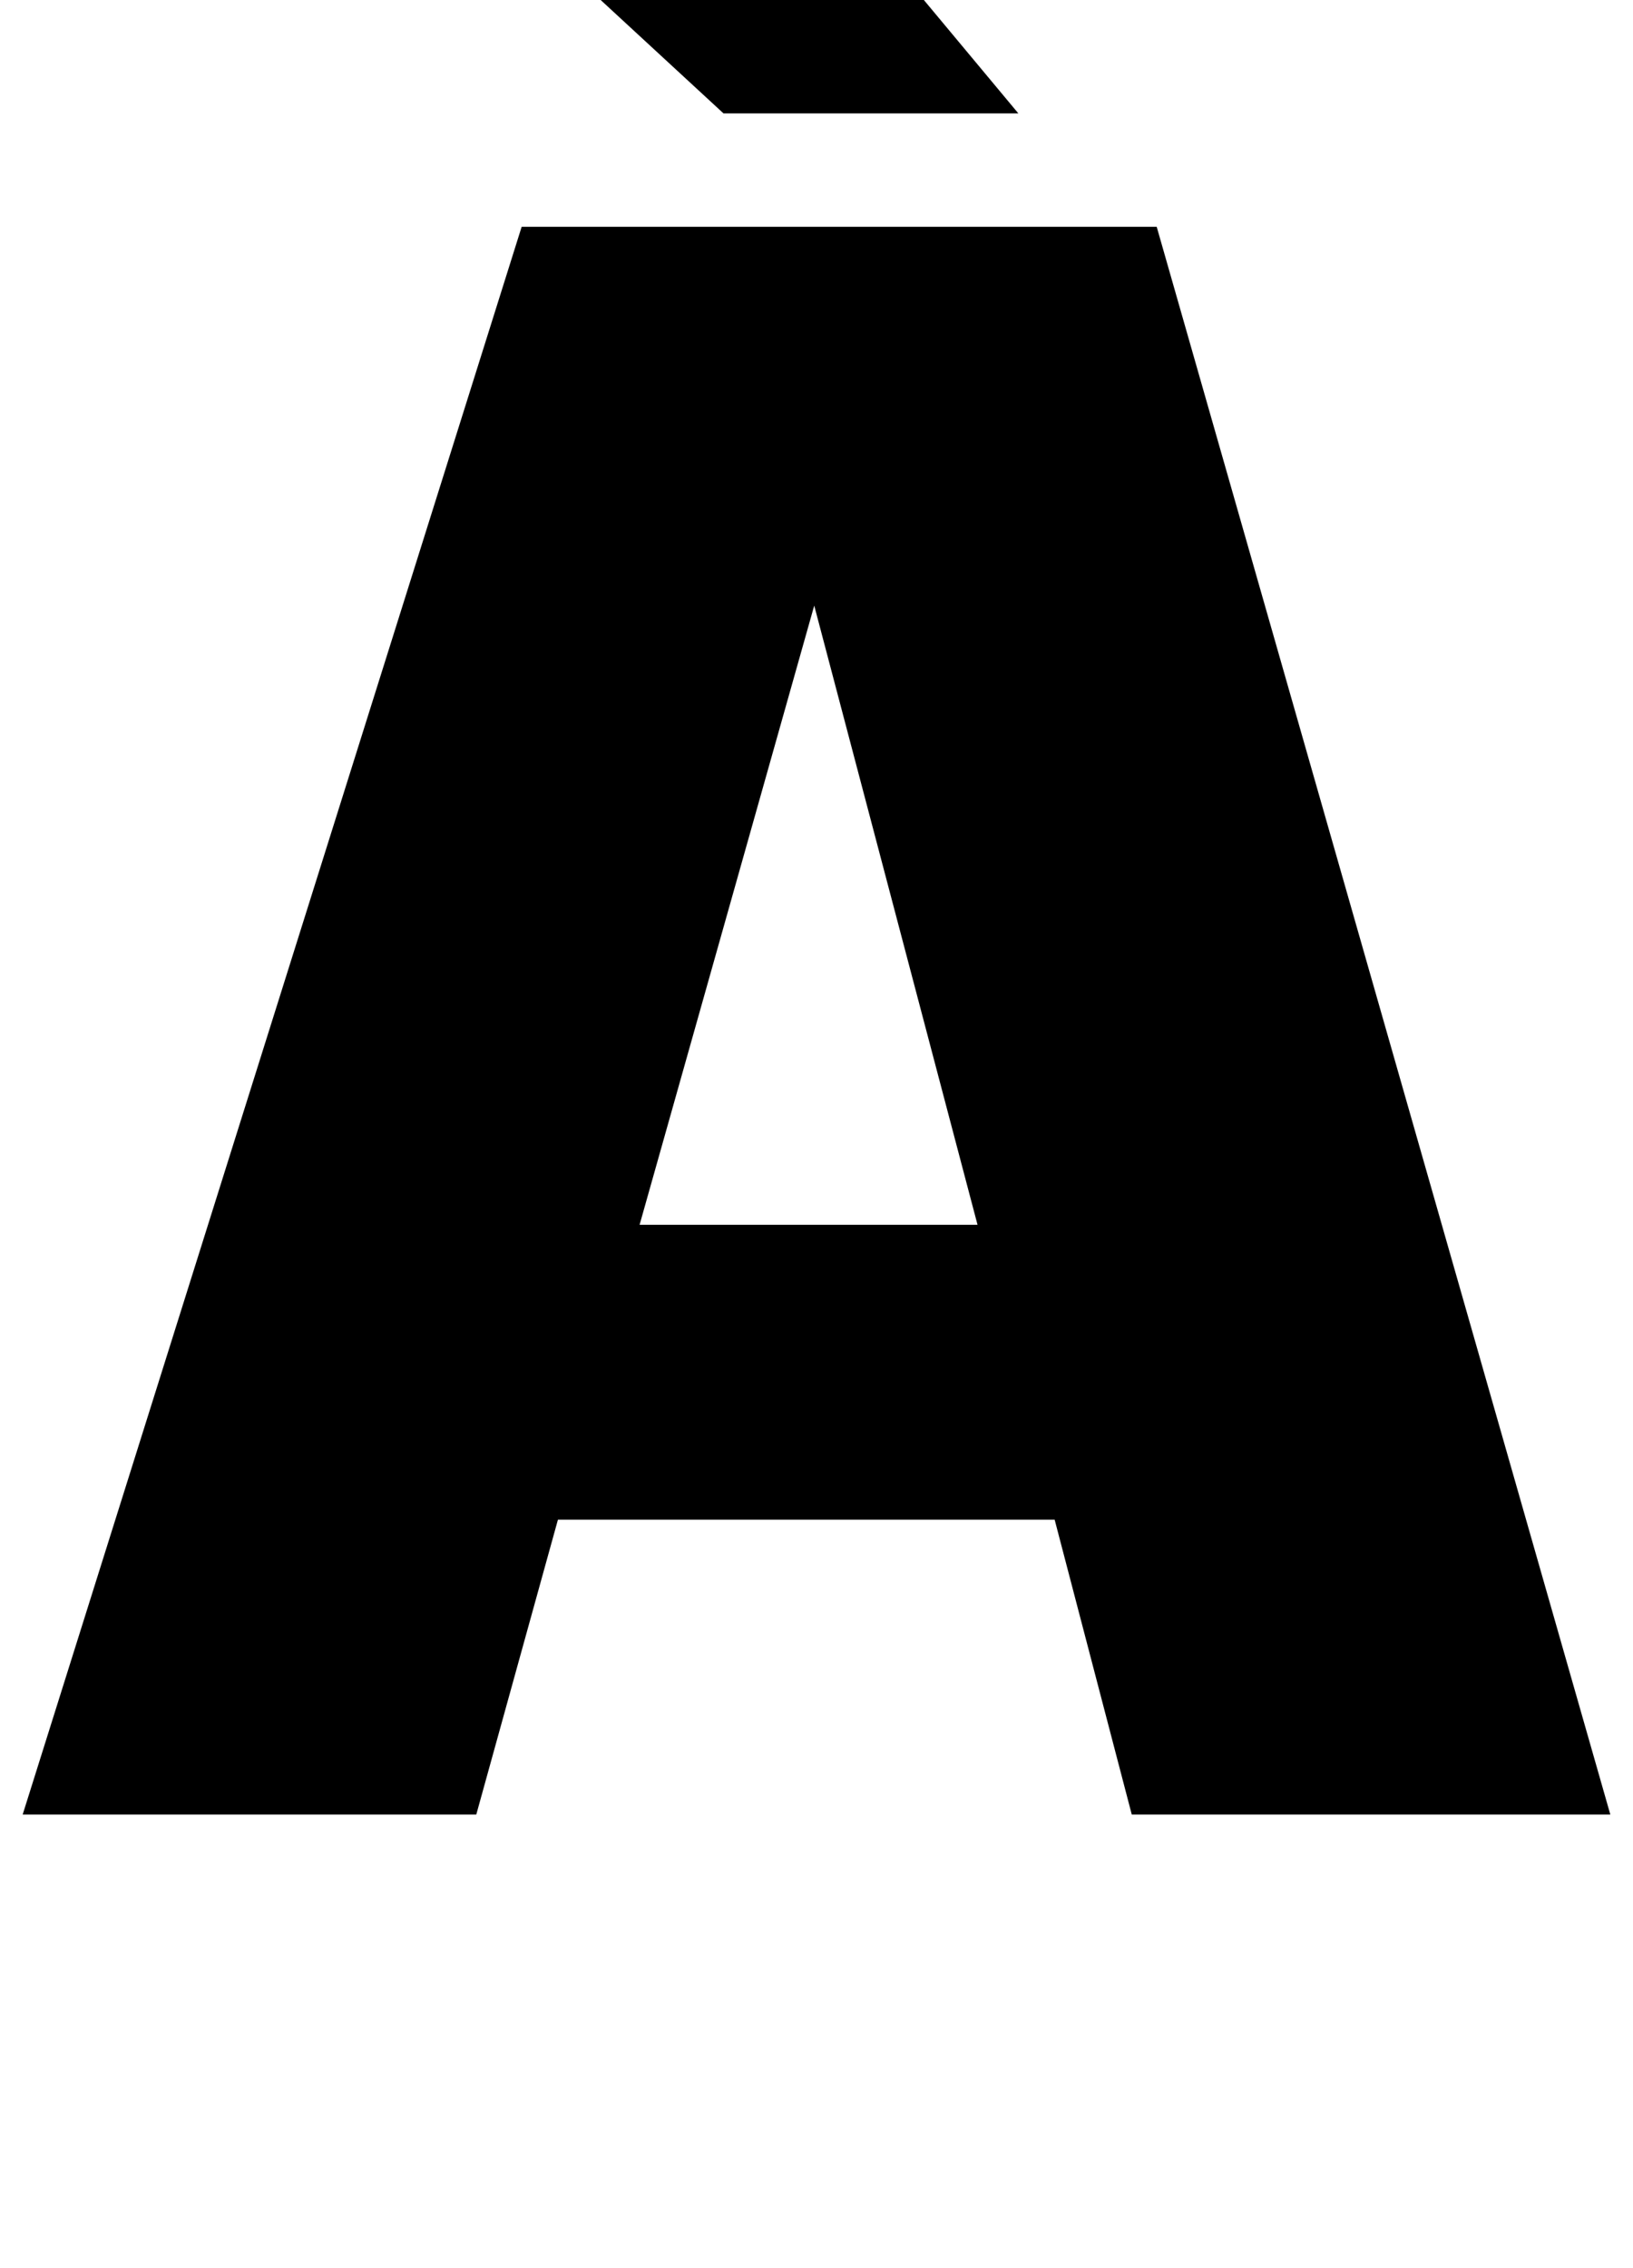 <?xml version="1.0" standalone="no"?>
<!DOCTYPE svg PUBLIC "-//W3C//DTD SVG 1.1//EN" "http://www.w3.org/Graphics/SVG/1.1/DTD/svg11.dtd" >
<svg xmlns="http://www.w3.org/2000/svg" xmlns:xlink="http://www.w3.org/1999/xlink" version="1.1" viewBox="-10 0 720 1000">
  <g transform="matrix(1 0 0 -1 0 800)">
   <path fill="currentColor"
d="M490 0h-1l-34 130h-219l-36 -130h-200l220 700h280l200 -700h-210zM349 533l-77 -273h149zM439 750h-130l-130 120h160z" />
  </g>

</svg>
